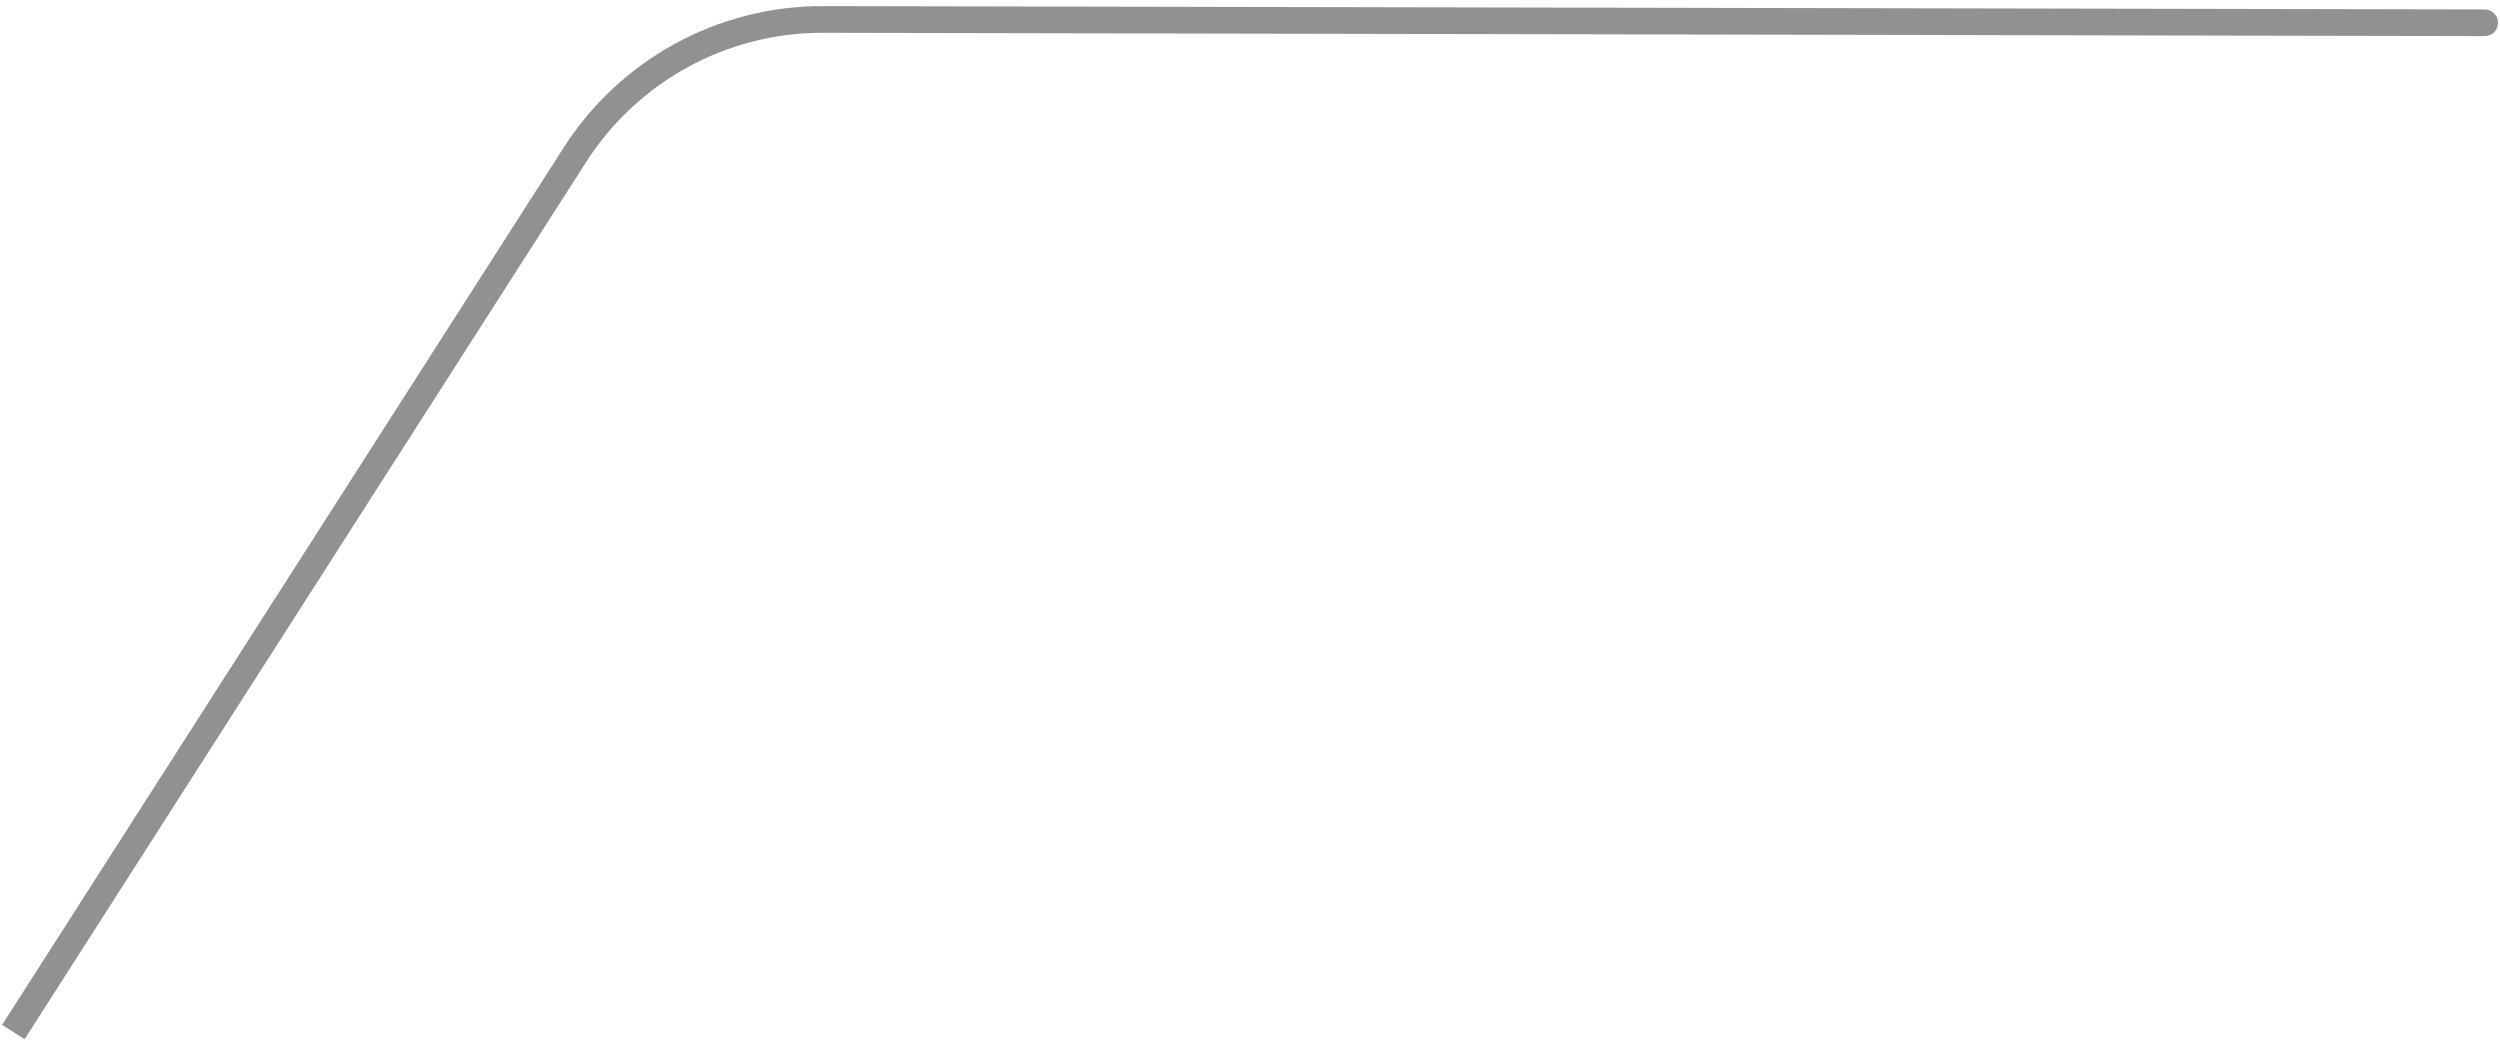 <svg width="281" height="117" viewBox="0 0 281 117" fill="none" xmlns="http://www.w3.org/2000/svg">
<path d="M279.278 4.061C280.106 4.063 280.779 3.393 280.781 2.564C280.782 1.736 280.112 1.063 279.284 1.061L279.278 4.061ZM64.626 17.393L65.889 18.202L64.626 17.393ZM279.284 1.061L92.488 0.686L92.482 3.686L279.278 4.061L279.284 1.061ZM63.363 16.585L0.237 115.191L2.763 116.809L65.889 18.202L63.363 16.585ZM92.488 0.686C80.701 0.662 69.718 6.658 63.363 16.585L65.889 18.202C71.692 9.138 81.72 3.664 92.482 3.686L92.488 0.686Z" fill="#919191"/>
</svg>
